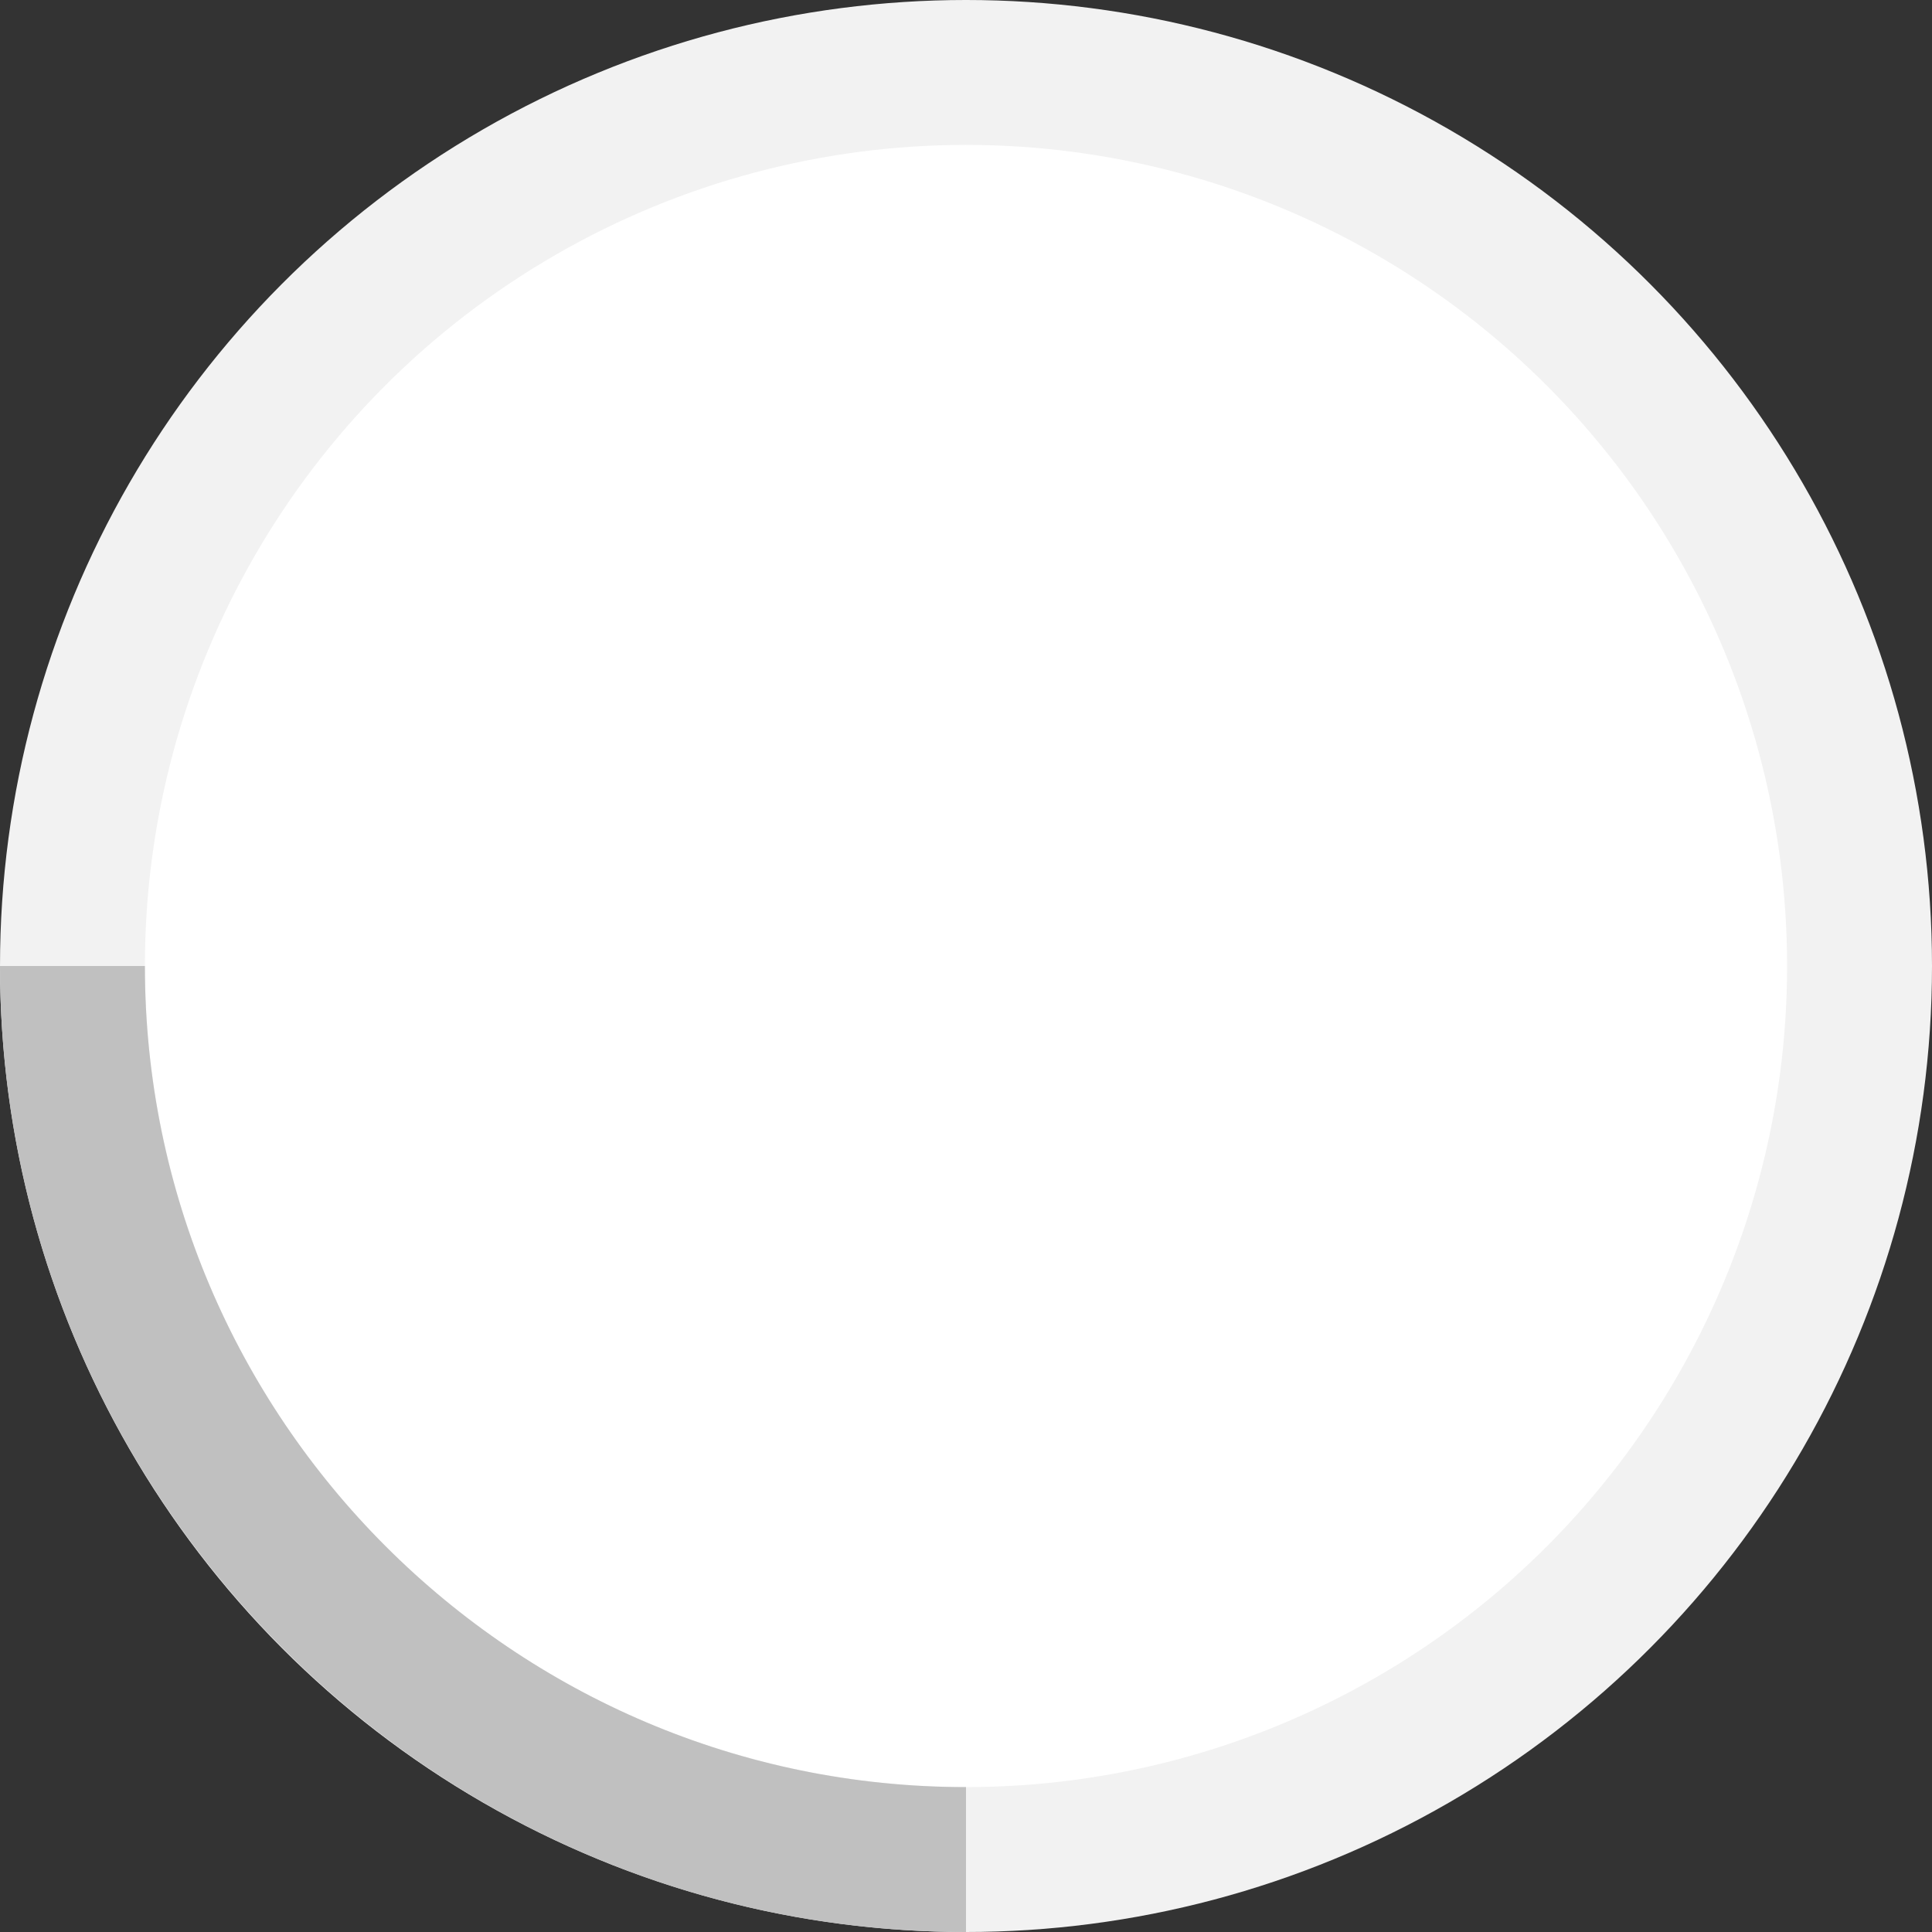 <?xml version="1.0" encoding="utf-8"?>
<!-- Generator: Adobe Illustrator 18.0.0, SVG Export Plug-In . SVG Version: 6.00 Build 0)  -->
<!DOCTYPE svg PUBLIC "-//W3C//DTD SVG 1.1//EN" "http://www.w3.org/Graphics/SVG/1.1/DTD/svg11.dtd">
<svg version="1.1" id="Layer_1" xmlns="http://www.w3.org/2000/svg" xmlns:xlink="http://www.w3.org/1999/xlink" x="0px" y="0px"
	 viewBox="0 0 40 40" enable-background="new 0 0 40 40" xml:space="preserve">
<rect x="0" y="0" width="40" height="40" fill="#333333" stroke="none"/>
<circle fill="#FFFFFF" stroke="#F2F2F2" stroke-width="3" stroke-miterlimit="10" cx="20" cy="20" r="18.5"/>
<path fill="none" stroke="#C0C0C0" stroke-width="3" stroke-miterlimit="10" d="M1.5,20c0,10.2,8.3,18.5,18.5,18.5"/>
</svg>
